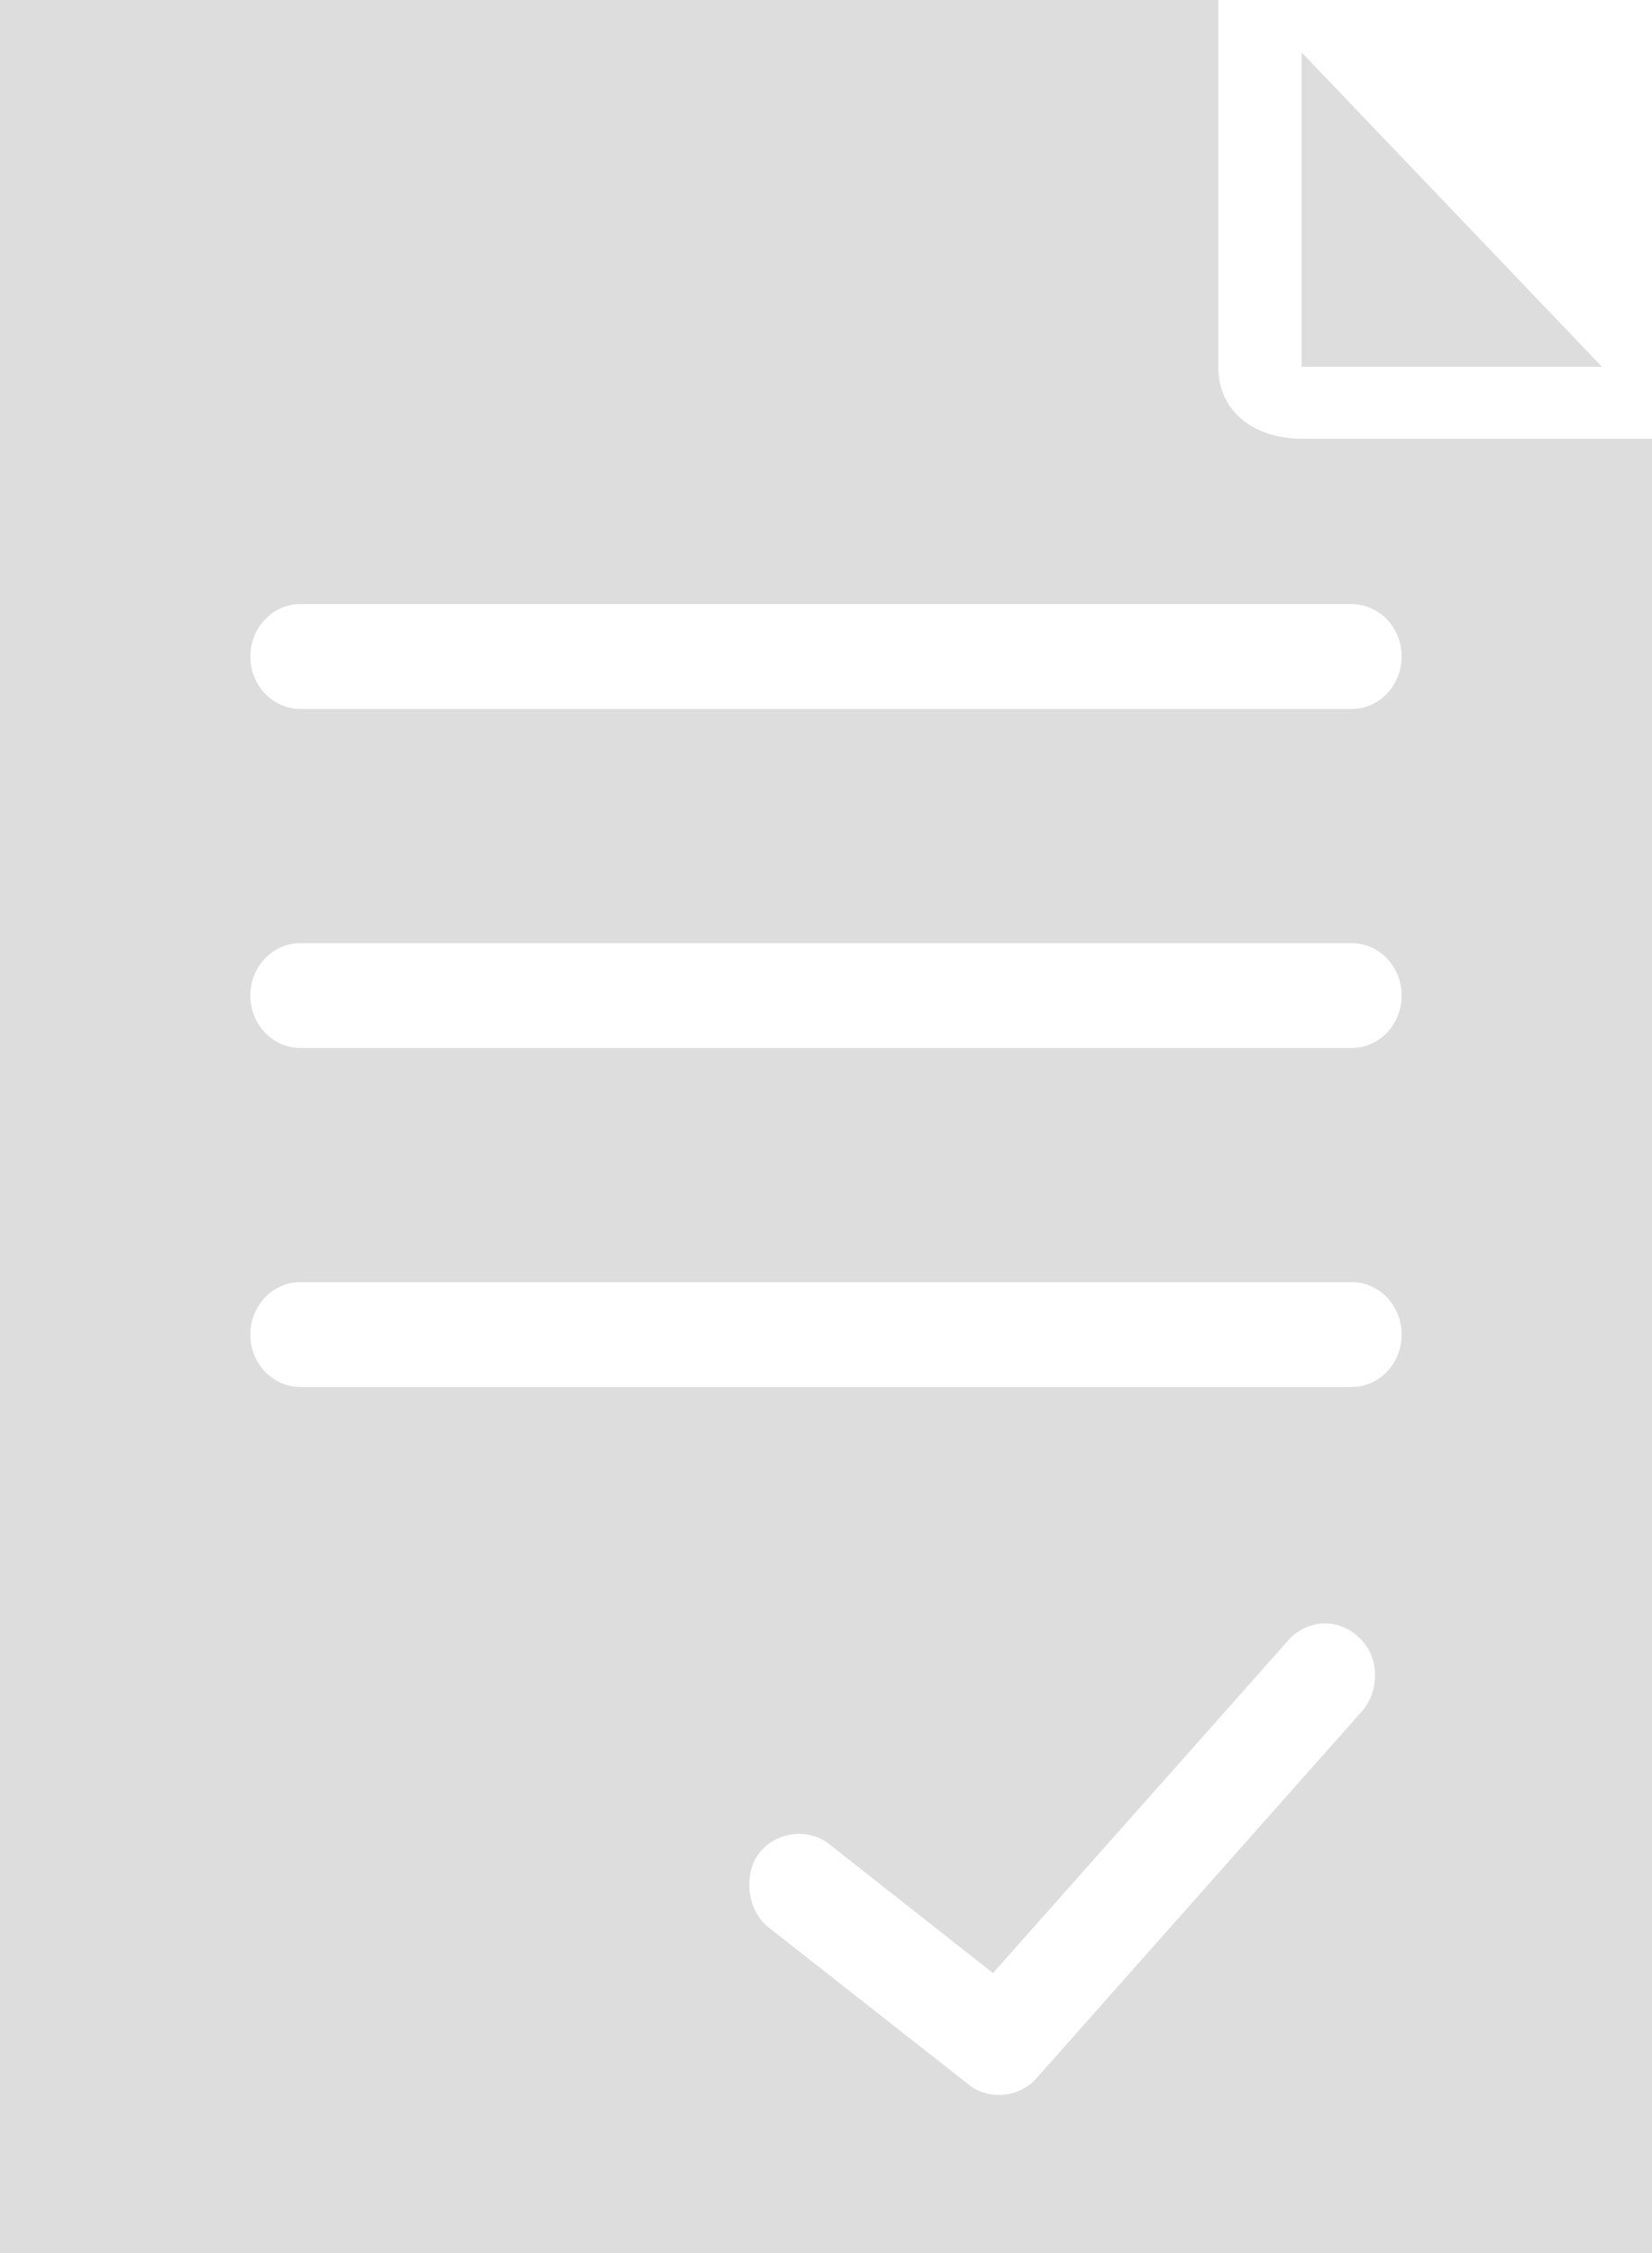 <?xml version="1.0" encoding="UTF-8"?>
<svg width="11px" height="15px" viewBox="0 0 11 15" version="1.1" xmlns="http://www.w3.org/2000/svg" xmlns:xlink="http://www.w3.org/1999/xlink">
    <title>Group</title>
    <g id="RenswapMVP" stroke="none" stroke-width="1" fill="none" fill-rule="evenodd">
        <g id="OpenMenus" transform="translate(-1185, -197)" fill="#DDDDDD" fill-rule="nonzero">
            <g id="OverlayLinks" transform="translate(1162, 114.5)">
                <g id="UpperLinks" transform="translate(19, 23.288)">
                    <g id="Group" transform="translate(4, 59.212)">
                        <path d="M0,0 L0,15 L11,15 L11,2.921 L8.667,2.921 C8.362,2.921 8.112,2.749 8.112,2.442 L8.112,0 L0,0 Z M8.667,0.349 L8.667,2.442 L10.667,2.442 L8.667,0.349 Z M2,4.022 L9,4.022 C9.184,4.022 9.333,4.178 9.333,4.371 C9.333,4.563 9.184,4.72 9,4.72 L2,4.72 C1.816,4.72 1.667,4.563 1.667,4.371 C1.667,4.178 1.816,4.022 2,4.022 Z M2,6.279 L9,6.279 C9.184,6.279 9.333,6.435 9.333,6.628 C9.333,6.821 9.184,6.977 9,6.977 L2,6.977 C1.816,6.977 1.667,6.821 1.667,6.628 C1.667,6.435 1.816,6.279 2,6.279 Z M2,8.536 L9,8.536 C9.184,8.536 9.333,8.692 9.333,8.885 C9.333,9.078 9.184,9.234 9,9.234 L2,9.234 C1.816,9.234 1.667,9.078 1.667,8.885 C1.667,8.692 1.816,8.536 2,8.536 Z M9.125,11.007 C9.183,11.134 9.158,11.296 9.065,11.397 L6.899,13.839 C6.788,13.964 6.586,13.984 6.456,13.883 L5.123,12.836 C4.98,12.729 4.945,12.494 5.049,12.346 C5.154,12.198 5.378,12.164 5.518,12.275 L6.612,13.136 L8.576,10.923 C8.633,10.857 8.715,10.815 8.8,10.809 C8.933,10.798 9.068,10.881 9.125,11.007 Z" id="Shape"></path>
                    </g>
                </g>
            </g>
        </g>
    </g>
</svg>